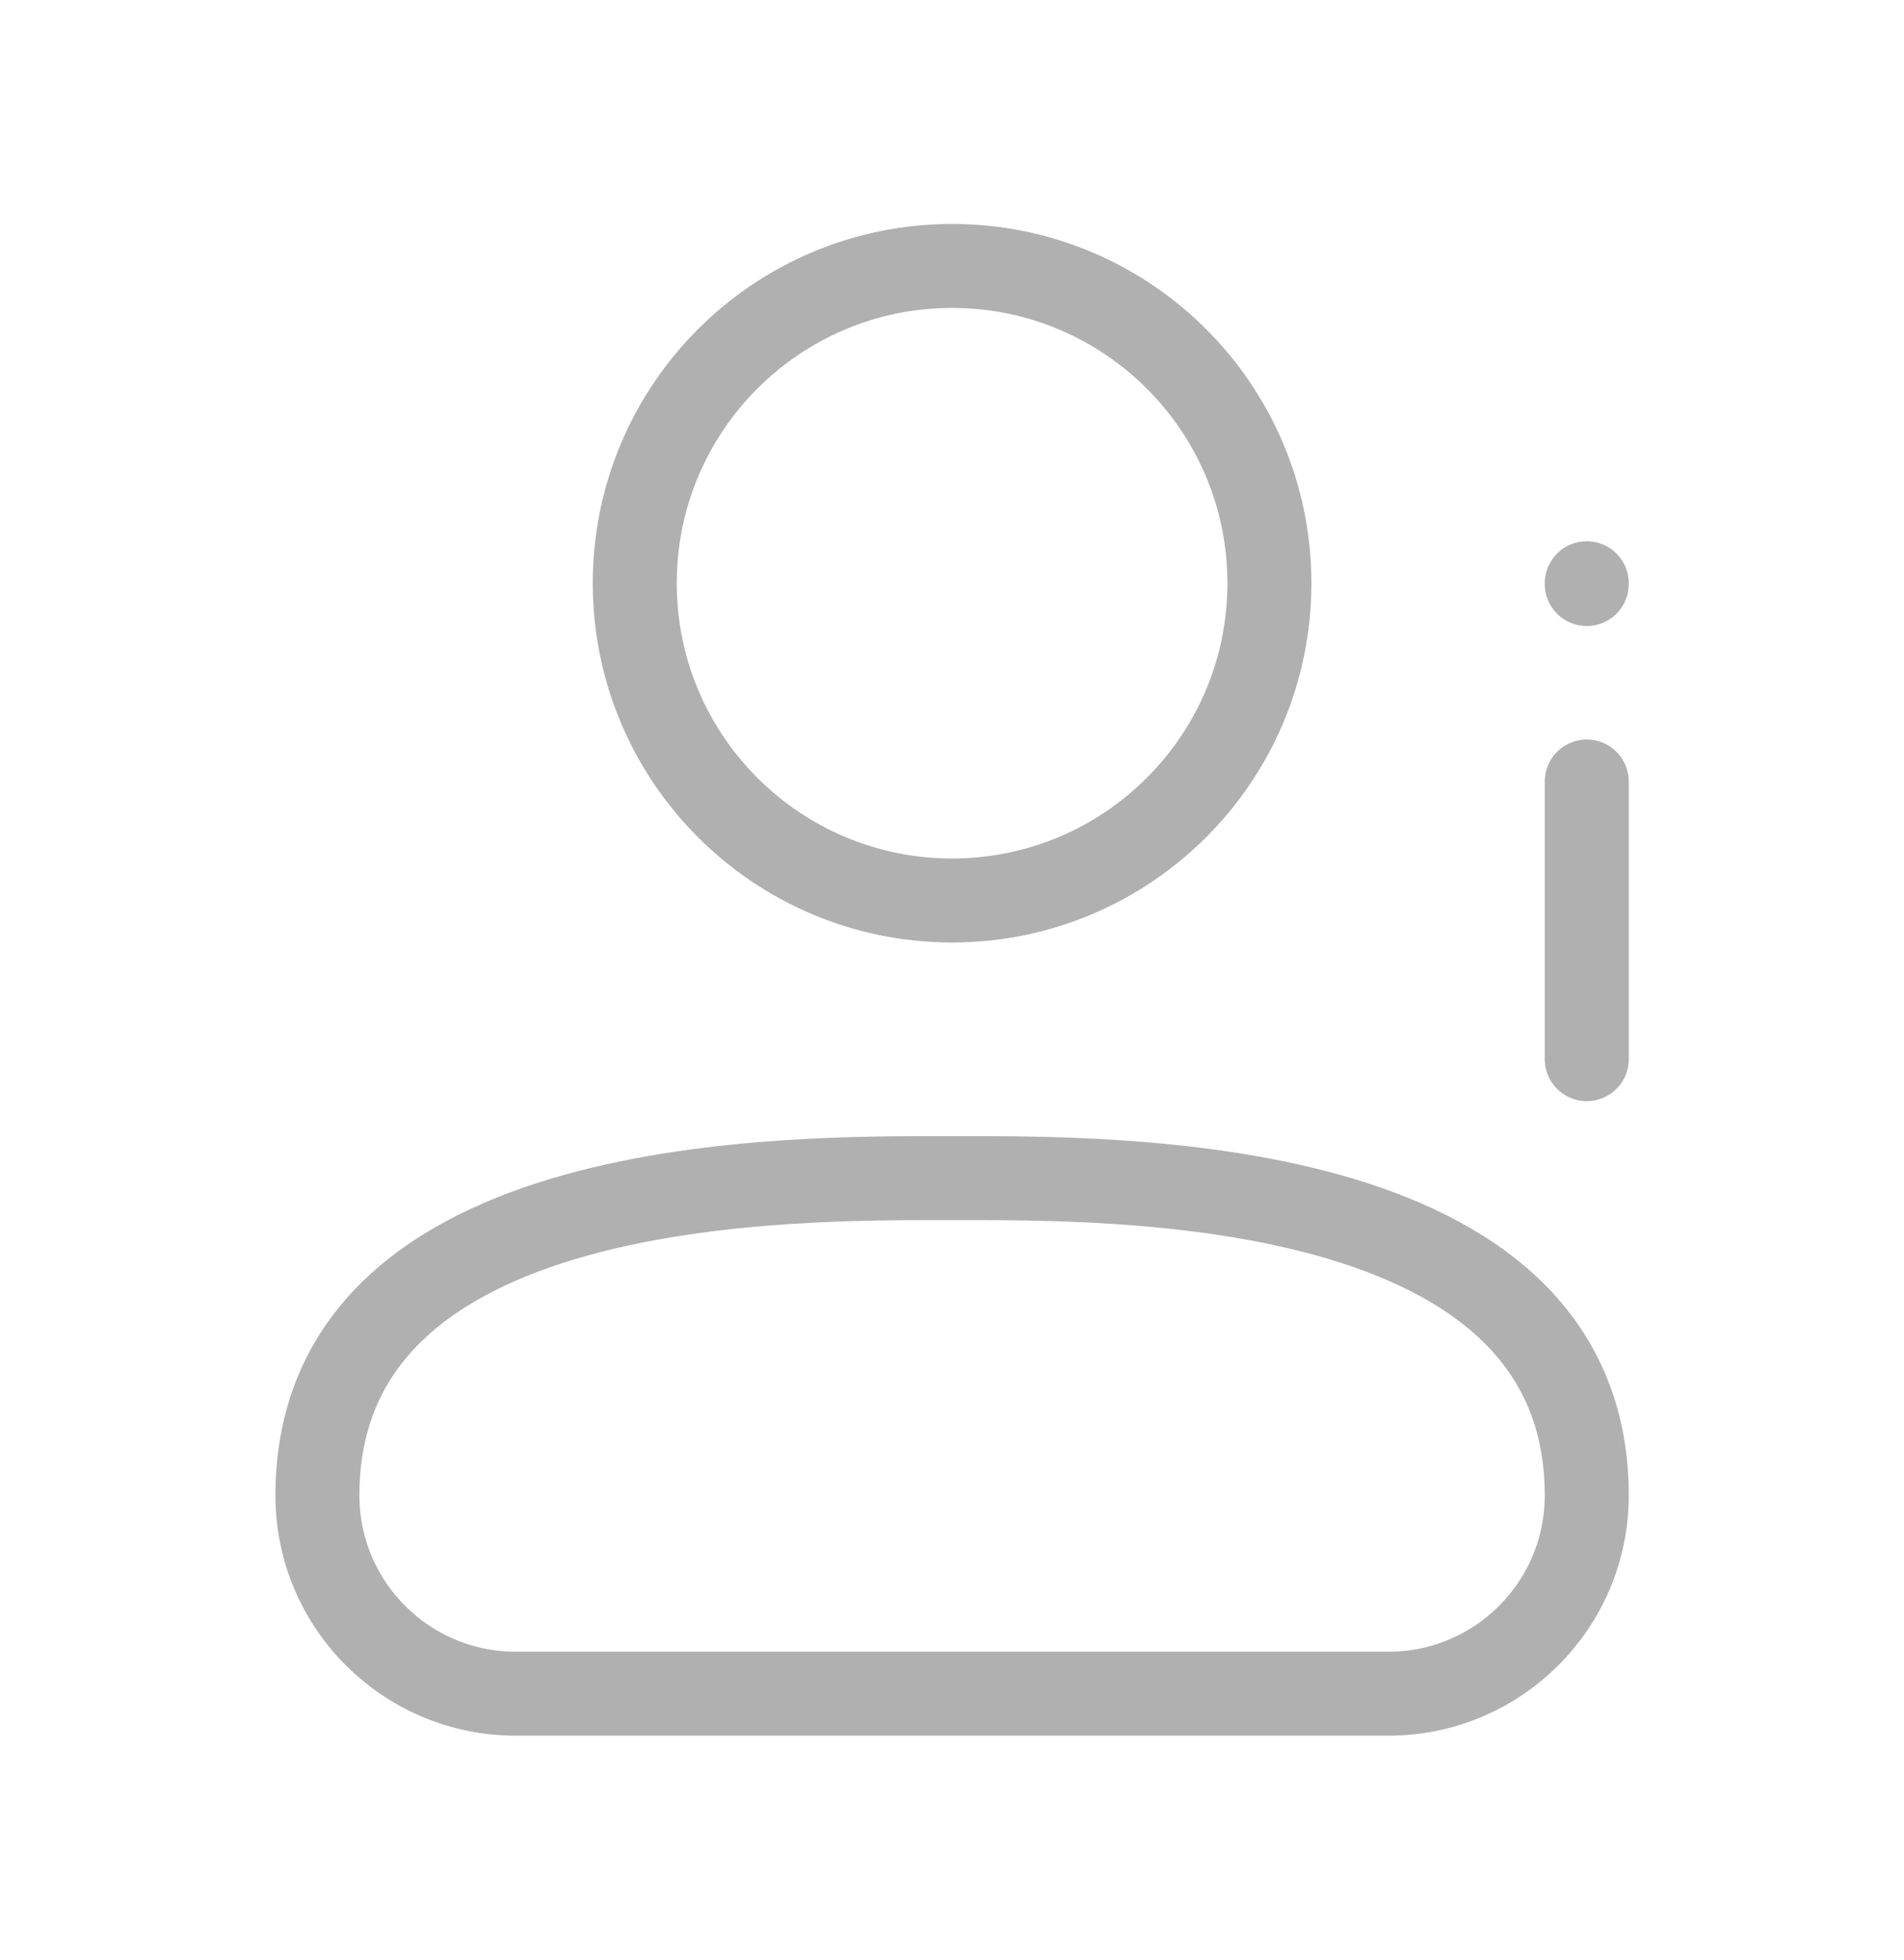 <svg width="34" height="35" viewBox="0 0 34 35" fill="none" xmlns="http://www.w3.org/2000/svg">
<path d="M28.335 10.431V10.417M28.335 18.917V13.958M9.21 30.25H24.793C26.749 30.25 28.335 28.665 28.335 26.709C28.335 20.927 19.835 21.042 17.001 21.042C14.168 21.042 5.668 20.927 5.668 26.709C5.668 28.665 7.254 30.25 9.21 30.25ZM22.668 10.417C22.668 13.546 20.131 16.083 17.001 16.083C13.872 16.083 11.335 13.546 11.335 10.417C11.335 7.287 13.872 4.75 17.001 4.75C20.131 4.75 22.668 7.287 22.668 10.417Z" stroke="#B0B0B0" stroke-width="1.5" stroke-linecap="round" stroke-linejoin="round"/>
</svg>
